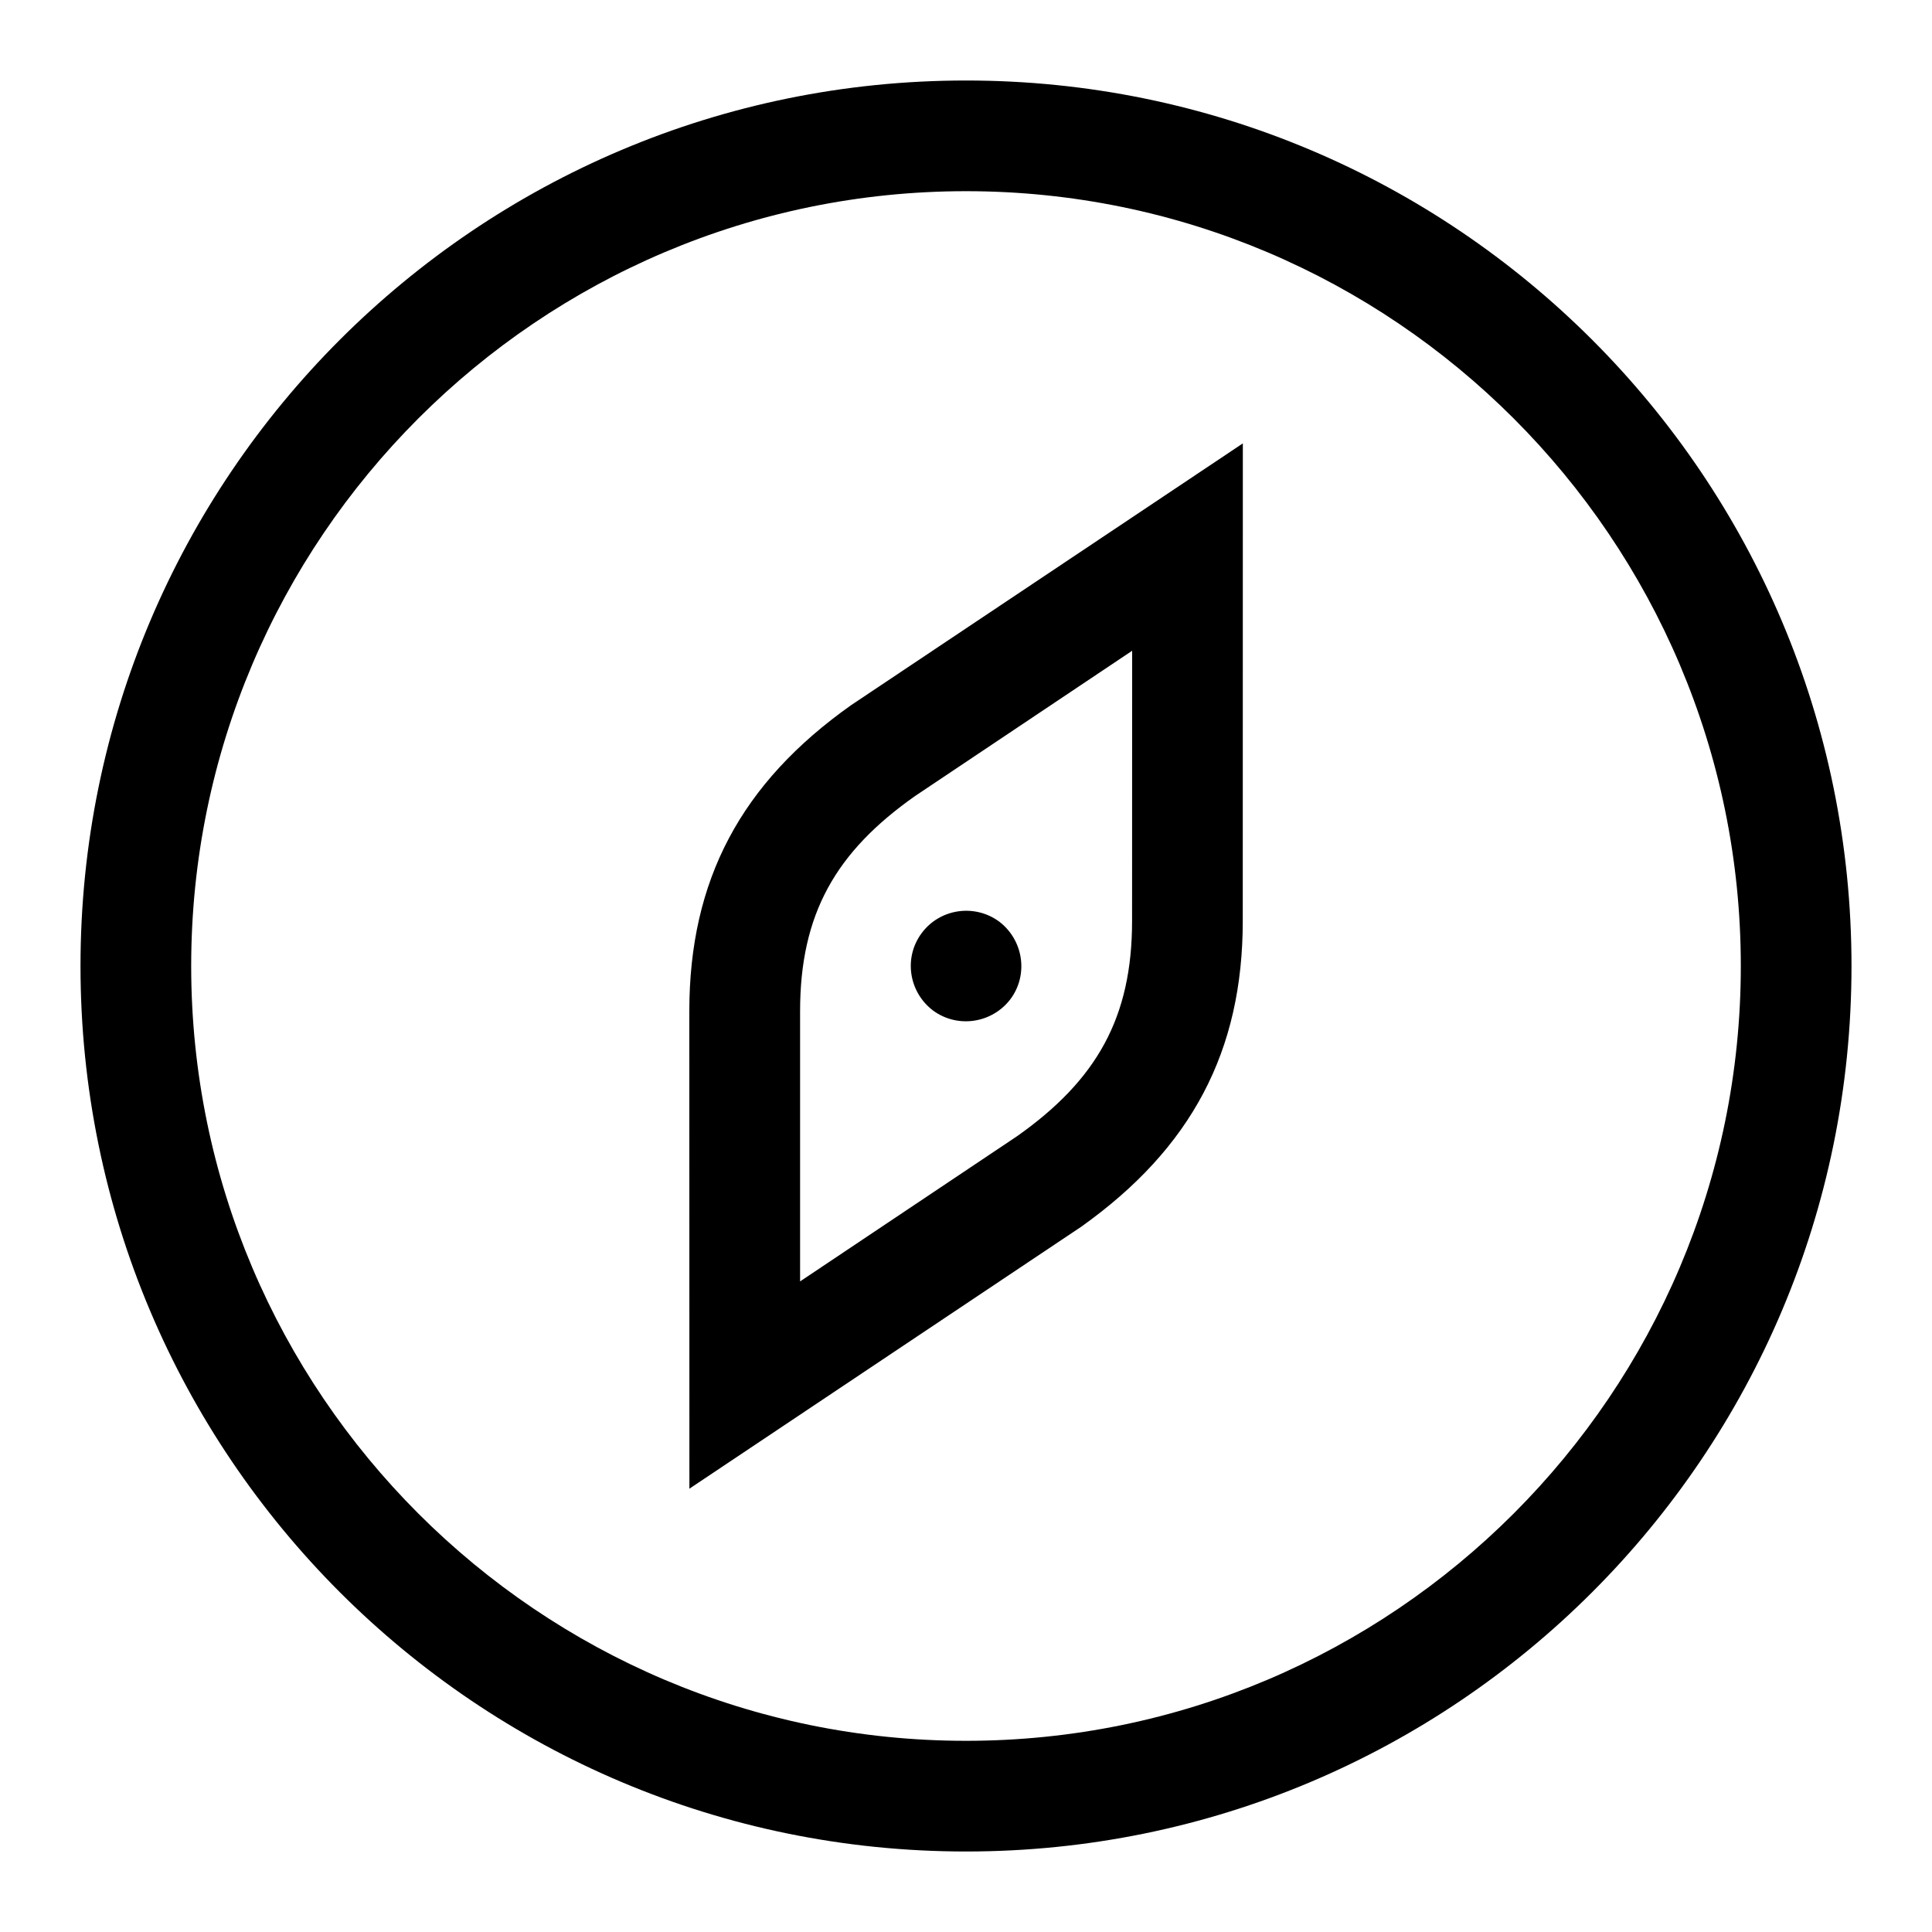 <!-- Generated by IcoMoon.io -->
<svg version="1.1" xmlns="http://www.w3.org/2000/svg" width="24" height="24" viewBox="0 0 24 24">
<title>compass</title>
<path d="M12 1c-6.077 0-11 4.924-11 11s4.923 11 11 11 11-4.924 11-11-4.923-11-11-11zM12 21.625c-5.307 0-9.625-4.318-9.625-9.625s4.318-9.625 9.625-9.625 9.625 4.318 9.625 9.625-4.318 9.625-9.625 9.625zM12.409 11.446c0.304 0.229 0.369 0.658 0.146 0.962-0.229 0.305-0.659 0.369-0.963 0.146-0.304-0.229-0.369-0.658-0.143-0.962 0.225-0.304 0.655-0.368 0.96-0.146zM10.574 8.759c-1.37 0.969-2.011 2.175-2.011 3.802l0.001 5.932 4.866-3.253c1.373-0.977 2.009-2.185 2.008-3.803l0.001-5.929-4.865 3.251zM14.063 11.437c0.001 1.206-0.441 1.98-1.428 2.677l-2.696 1.804v-3.356c0-1.209 0.443-1.98 1.429-2.674l2.696-1.804-0.001 3.353z"></path>
</svg>
